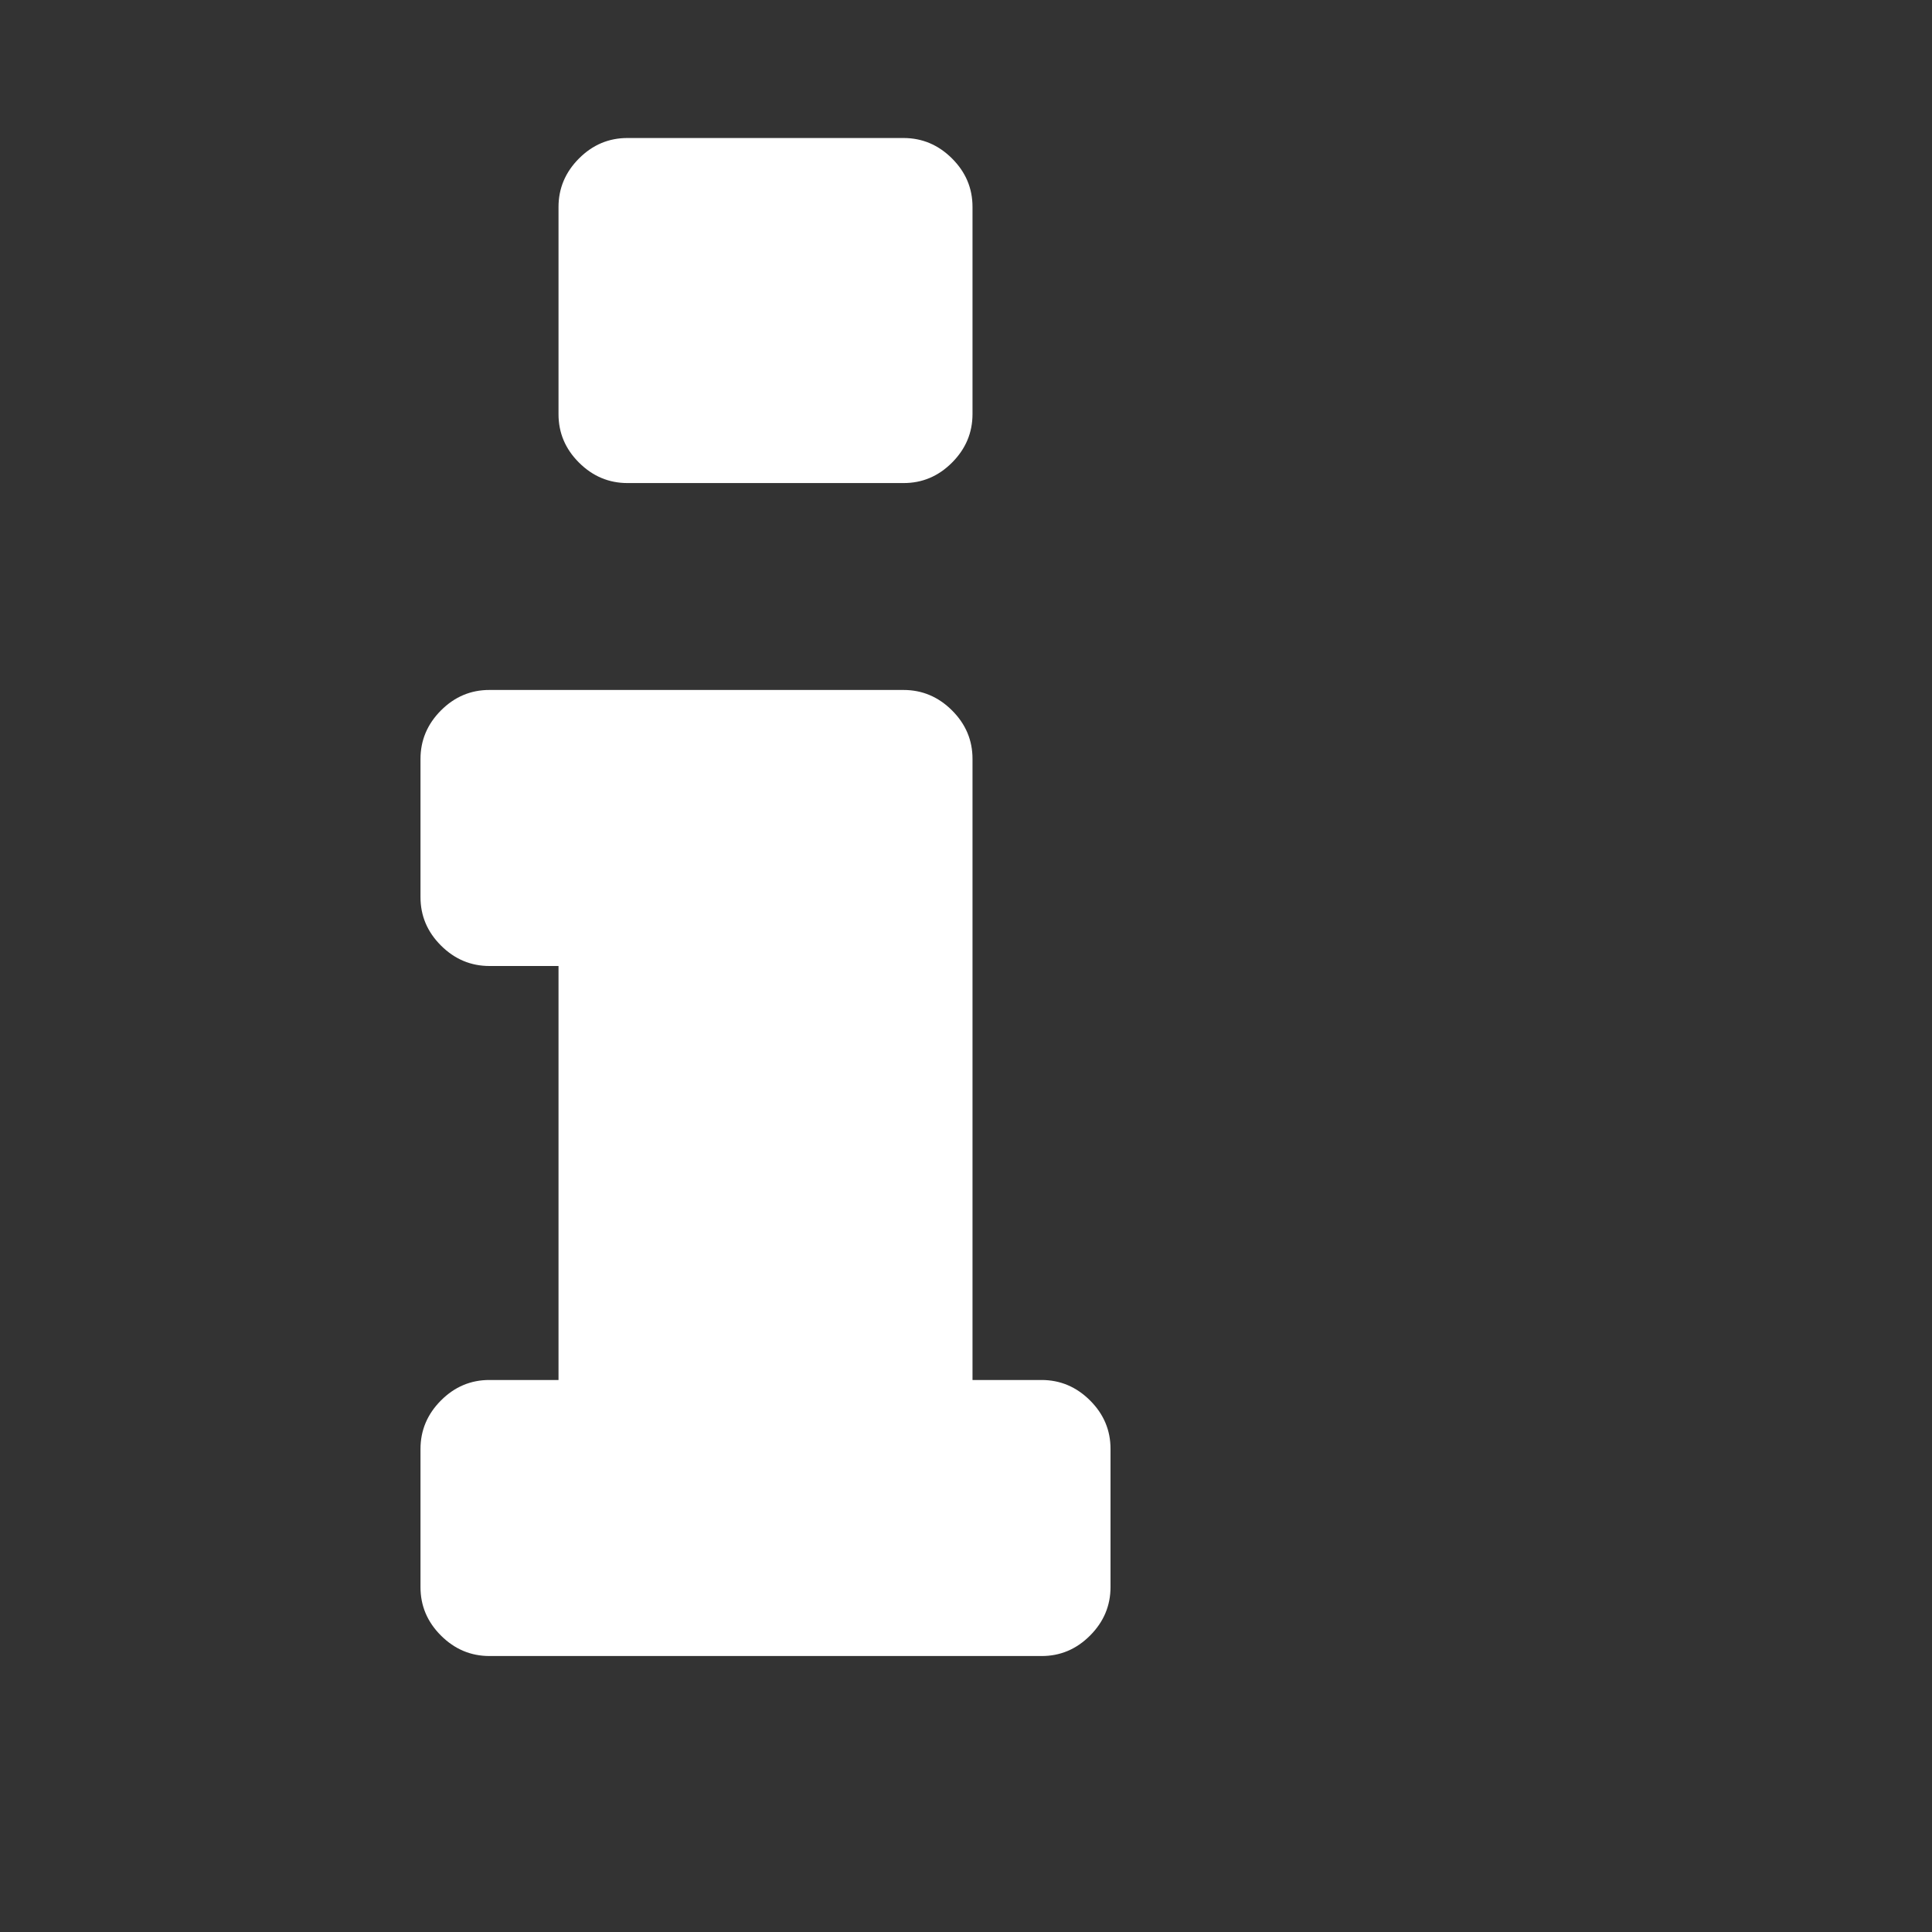<?xml version="1.0" standalone="no"?><!DOCTYPE svg PUBLIC "-//W3C//DTD SVG 1.1//EN" "http://www.w3.org/Graphics/SVG/1.1/DTD/svg11.dtd"><svg class="icon" width="200px" height="200.00px" viewBox="0 0 1024 1024" version="1.1" xmlns="http://www.w3.org/2000/svg"><rect x="0" y="0" width="1024" height="1024" fill="#333333" stroke="none"/><path fill="#ffffff" d="M588.6 768l0 73.152q0 14.848-10.848 25.728t-25.728 10.848l-292.576 0q-14.848 0-25.728-10.848t-10.848-25.728l0-73.152q0-14.848 10.848-25.728t25.728-10.848l36.576 0 0-219.424-36.576 0q-14.848 0-25.728-10.848t-10.848-25.728l0-73.152q0-14.848 10.848-25.728t25.728-10.848l219.424 0q14.848 0 25.728 10.848t10.848 25.728l0 329.152 36.576 0q14.848 0 25.728 10.848t10.848 25.728zM515.448 109.728l0 109.728q0 14.848-10.848 25.728t-25.728 10.848l-146.272 0q-14.848 0-25.728-10.848t-10.848-25.728l0-109.728q0-14.848 10.848-25.728t25.728-10.848l146.272 0q14.848 0 25.728 10.848t10.848 25.728z" /></svg>